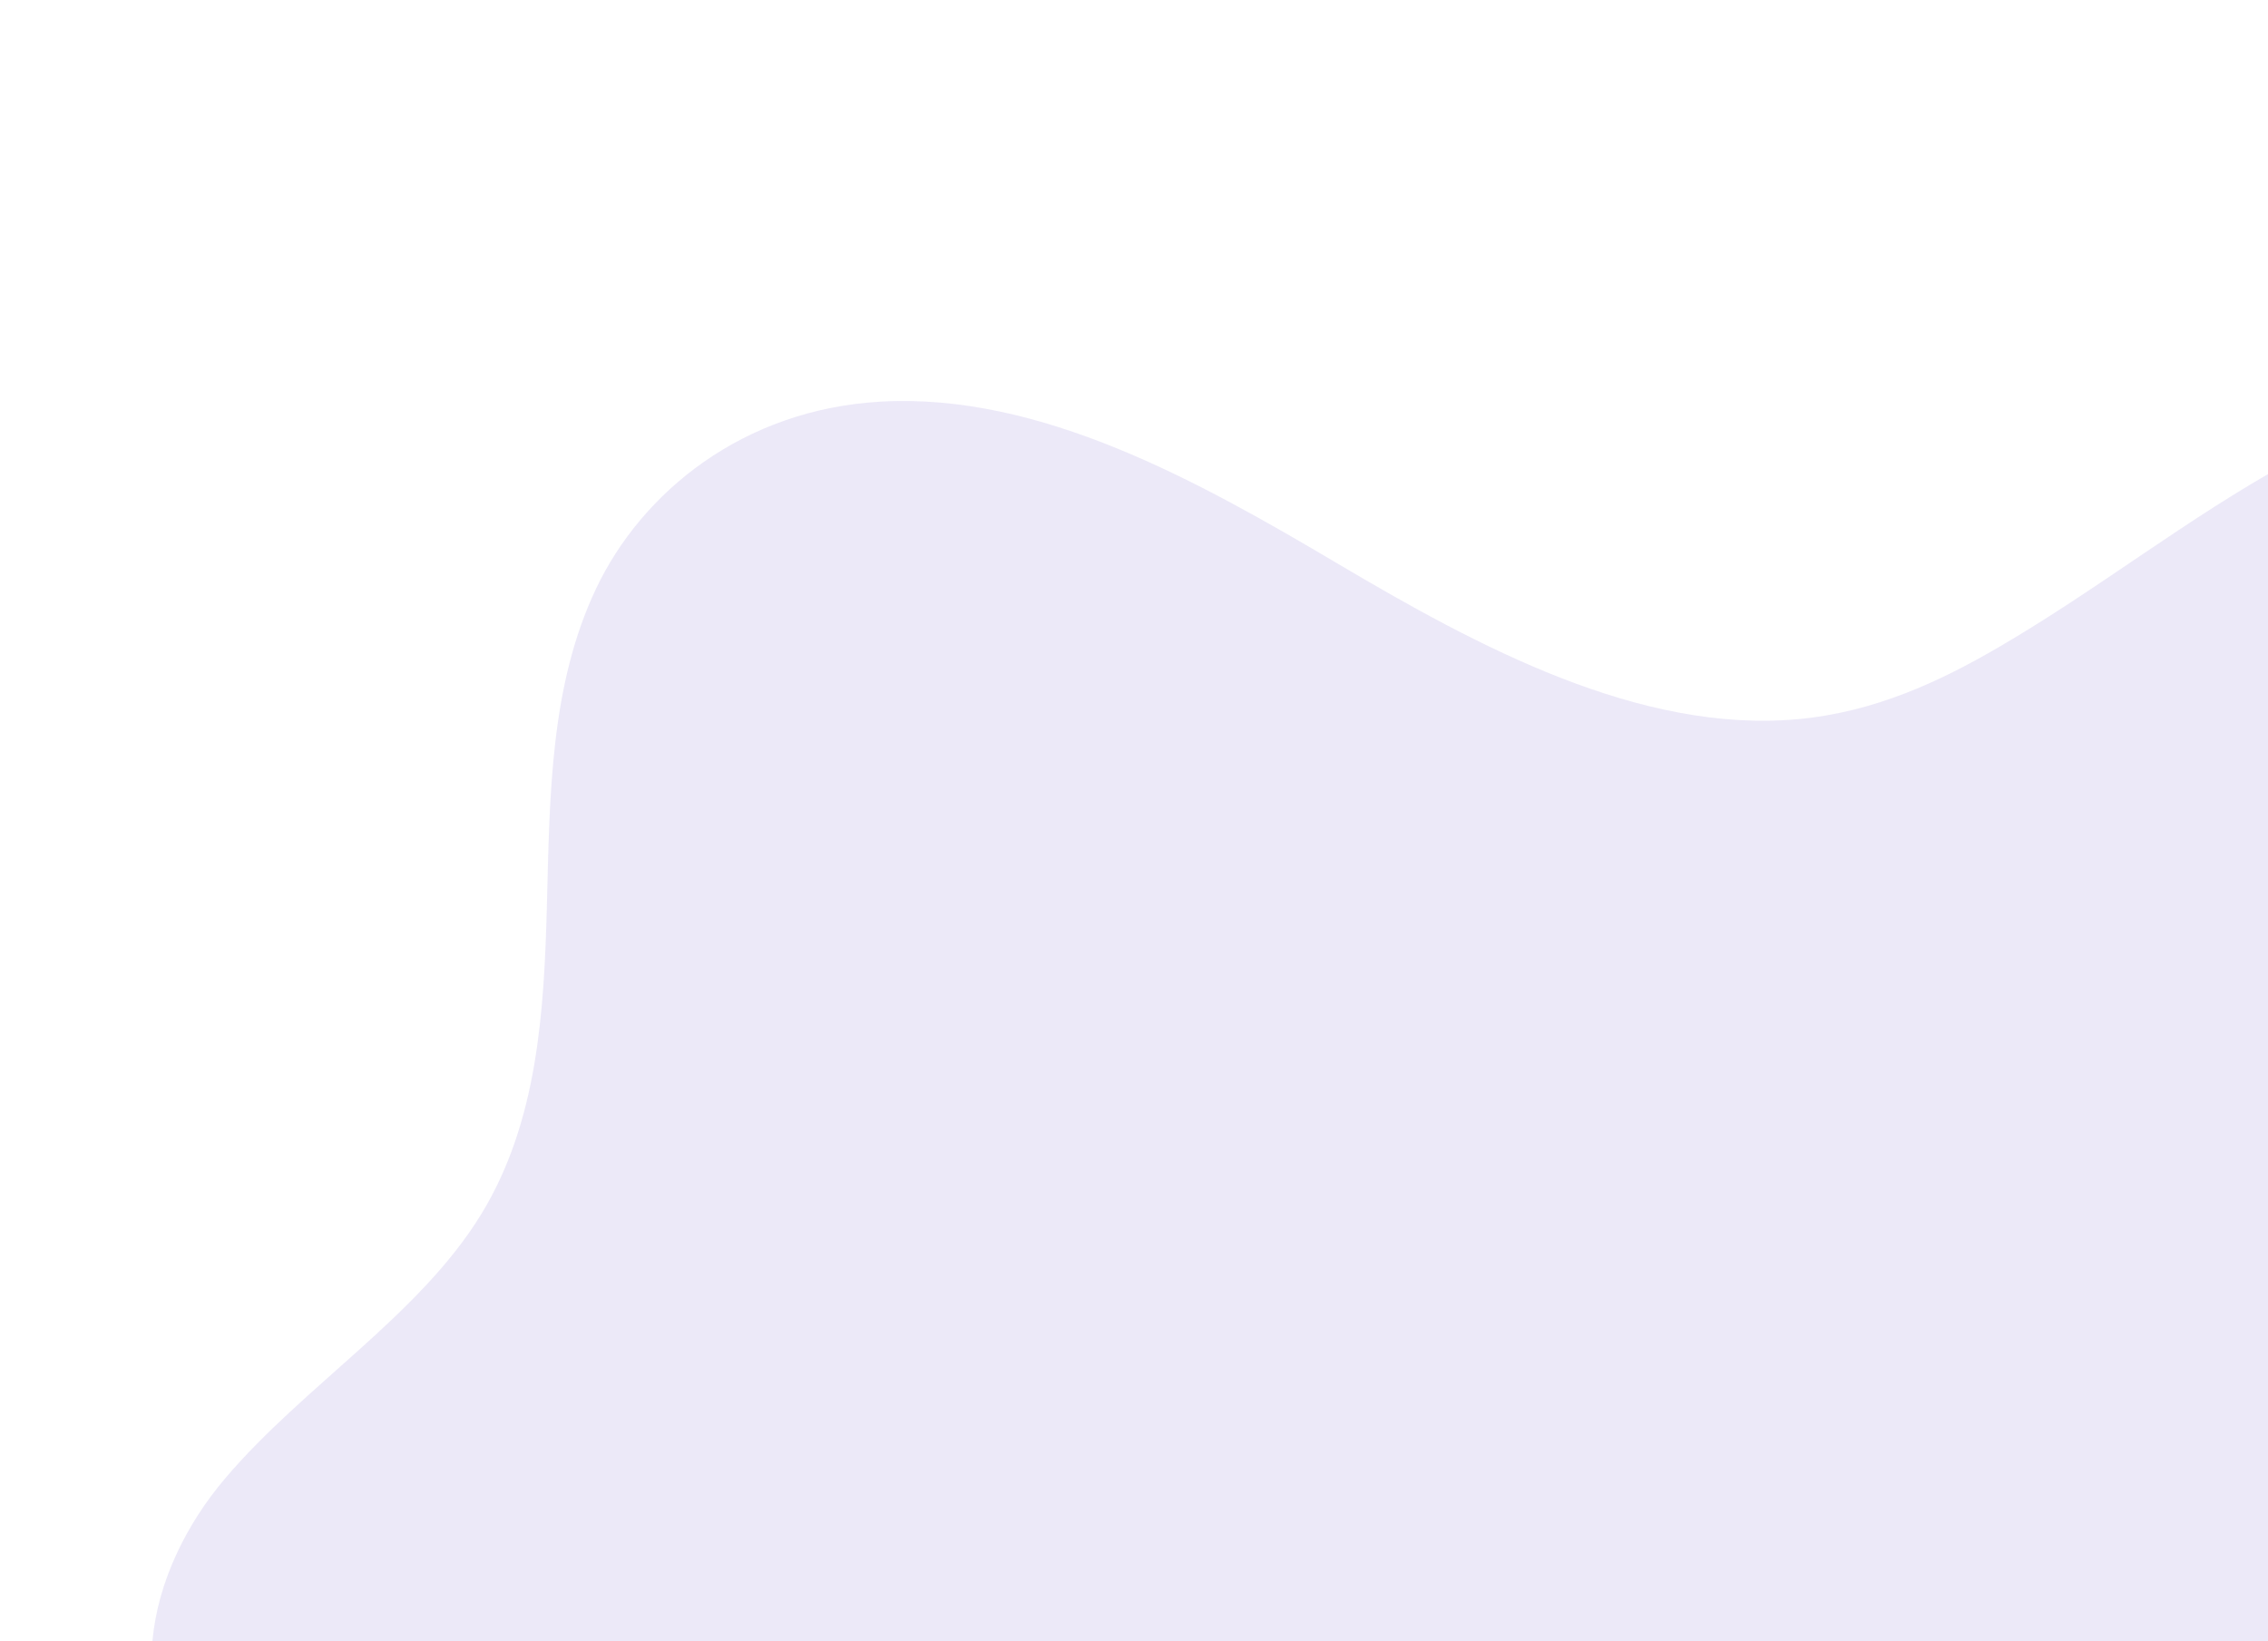 <svg width="286" height="207" viewBox="0 0 286 207" fill="none" xmlns="http://www.w3.org/2000/svg">
<g clip-path="url(#clip0_214_2)">
<path opacity="0.1" d="M288.576 58.336C275.704 65.427 264.688 74.241 252.084 81.593C244.656 85.925 236.39 89.821 226.665 90.7C206.731 92.497 186.364 81.551 168.762 71.126C151.161 60.702 131.182 49.5 111.044 50.652C93.692 51.645 80.942 62.048 75.16 74.246C69.378 86.443 69.323 100.354 68.972 113.941C68.622 127.528 67.813 141.428 60.714 153.075C52.938 165.833 38.306 174.757 28.402 186.429C18.498 198.101 14.257 215.379 27.173 228.133C33.337 234.218 42.434 238.192 51.56 240.714C67.695 245.17 84.405 245.652 100.656 245.582C108.999 245.547 117.771 245.461 125.706 248.639C138.701 253.843 145.098 265.885 156.572 273.186C169.766 281.58 187.893 282.332 202.055 278.492C216.217 274.652 227.411 266.979 238.789 259.841C259.731 246.703 280.428 240.632 309.656 241.695C340.189 242.803 374.99 251.63 401.827 240.775C424.186 231.732 433.493 208.524 422.936 188.138C414.757 172.338 397.104 159.841 385.387 145.079C370.816 126.723 365.99 105.25 368.672 85.686C369.819 77.323 372.078 68.371 366.453 60.309C360.2 51.349 346.102 46.827 333.767 46.414C316.751 45.833 301.447 51.244 288.576 58.336Z" fill="#3C23B6"/>
</g>
<defs>
<clipPath id="clip0_214_2">
<rect width="286" height="207" fill="white"/>
</clipPath>
</defs>
</svg>
